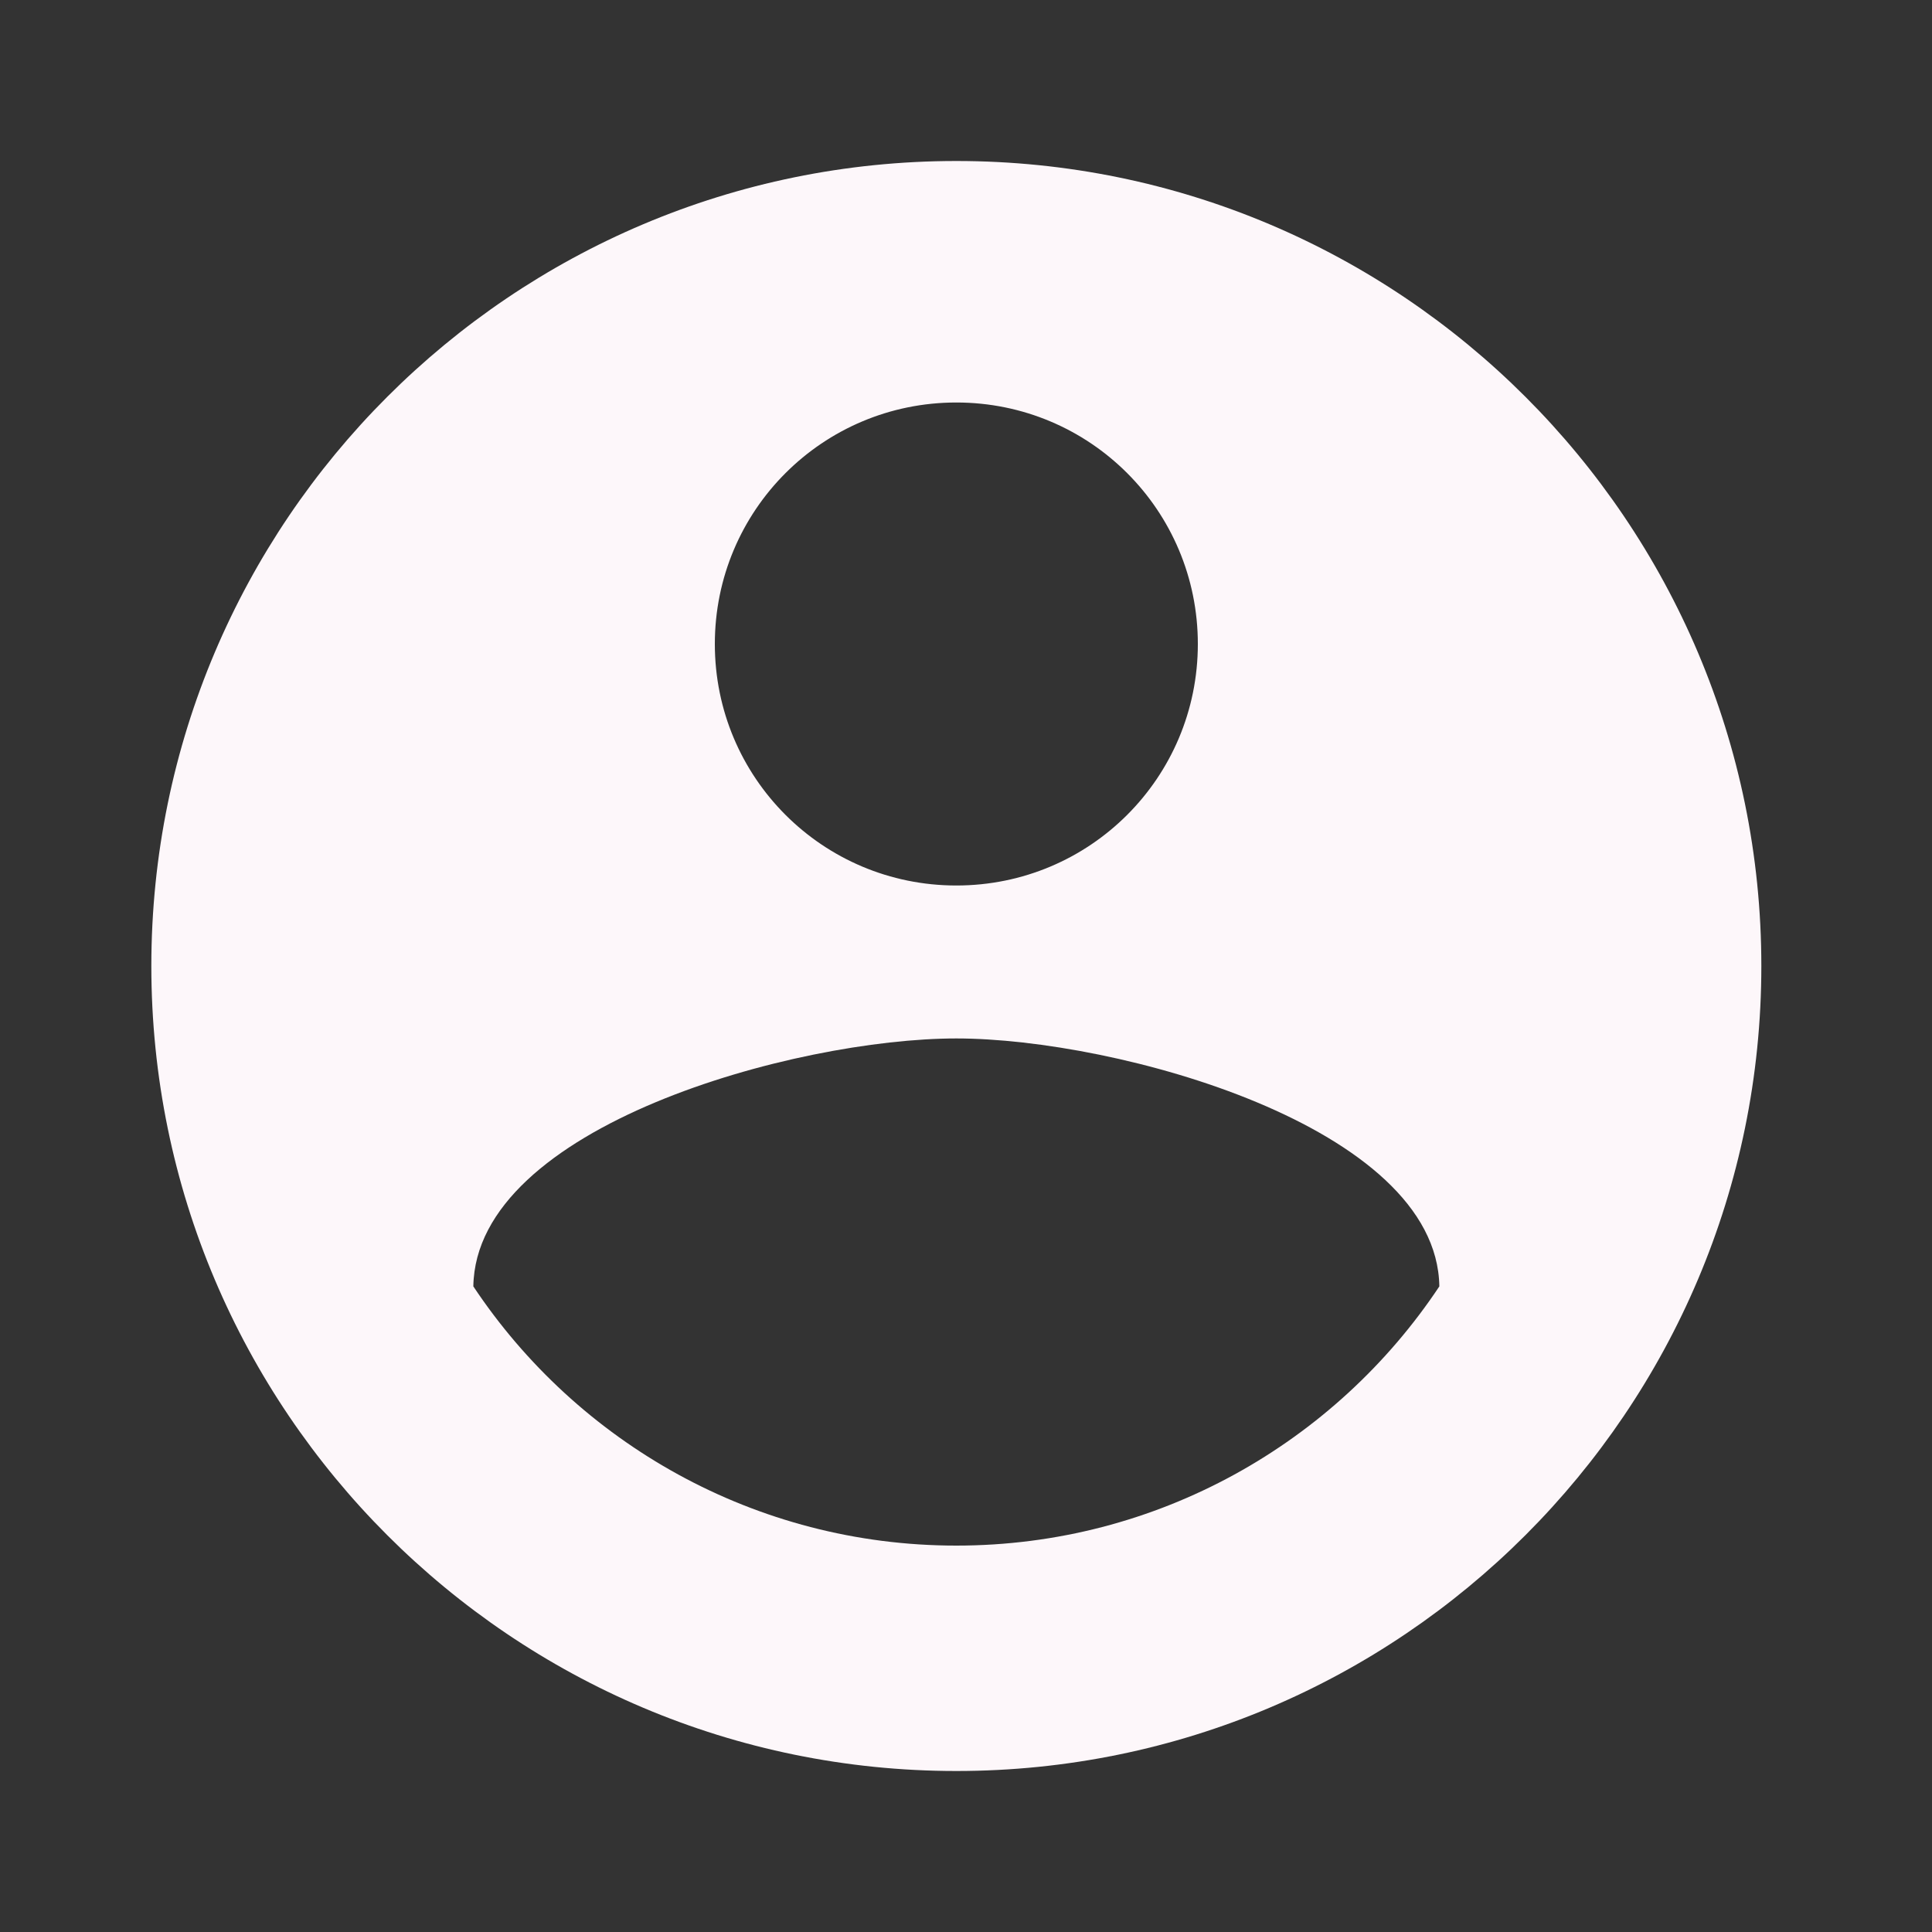 <svg width="24" height="24" viewBox="0 0 24 24" fill="none" xmlns="http://www.w3.org/2000/svg">
<rect x="0" y="0" width="24" height="24" fill="#333333" stroke="none"/>
<path d="M11.88 2C6.36 2 1.88 6.48 1.88 12C1.88 17.52 6.36 22 11.88 22C17.4 22 21.88 17.52 21.88 12C21.88 6.48 17.4 2 11.88 2ZM11.88 5C13.54 5 14.88 6.34 14.88 8C14.88 9.66 13.54 11 11.88 11C10.22 11 8.88 9.66 8.88 8C8.88 6.34 10.22 5 11.88 5ZM11.88 19.2C9.38 19.2 7.17 17.92 5.88 15.98C5.91 13.99 9.88 12.9 11.88 12.9C13.87 12.9 17.85 13.99 17.88 15.98C16.59 17.92 14.38 19.2 11.88 19.2Z" fill="#FDF7FA"/>
</svg>
